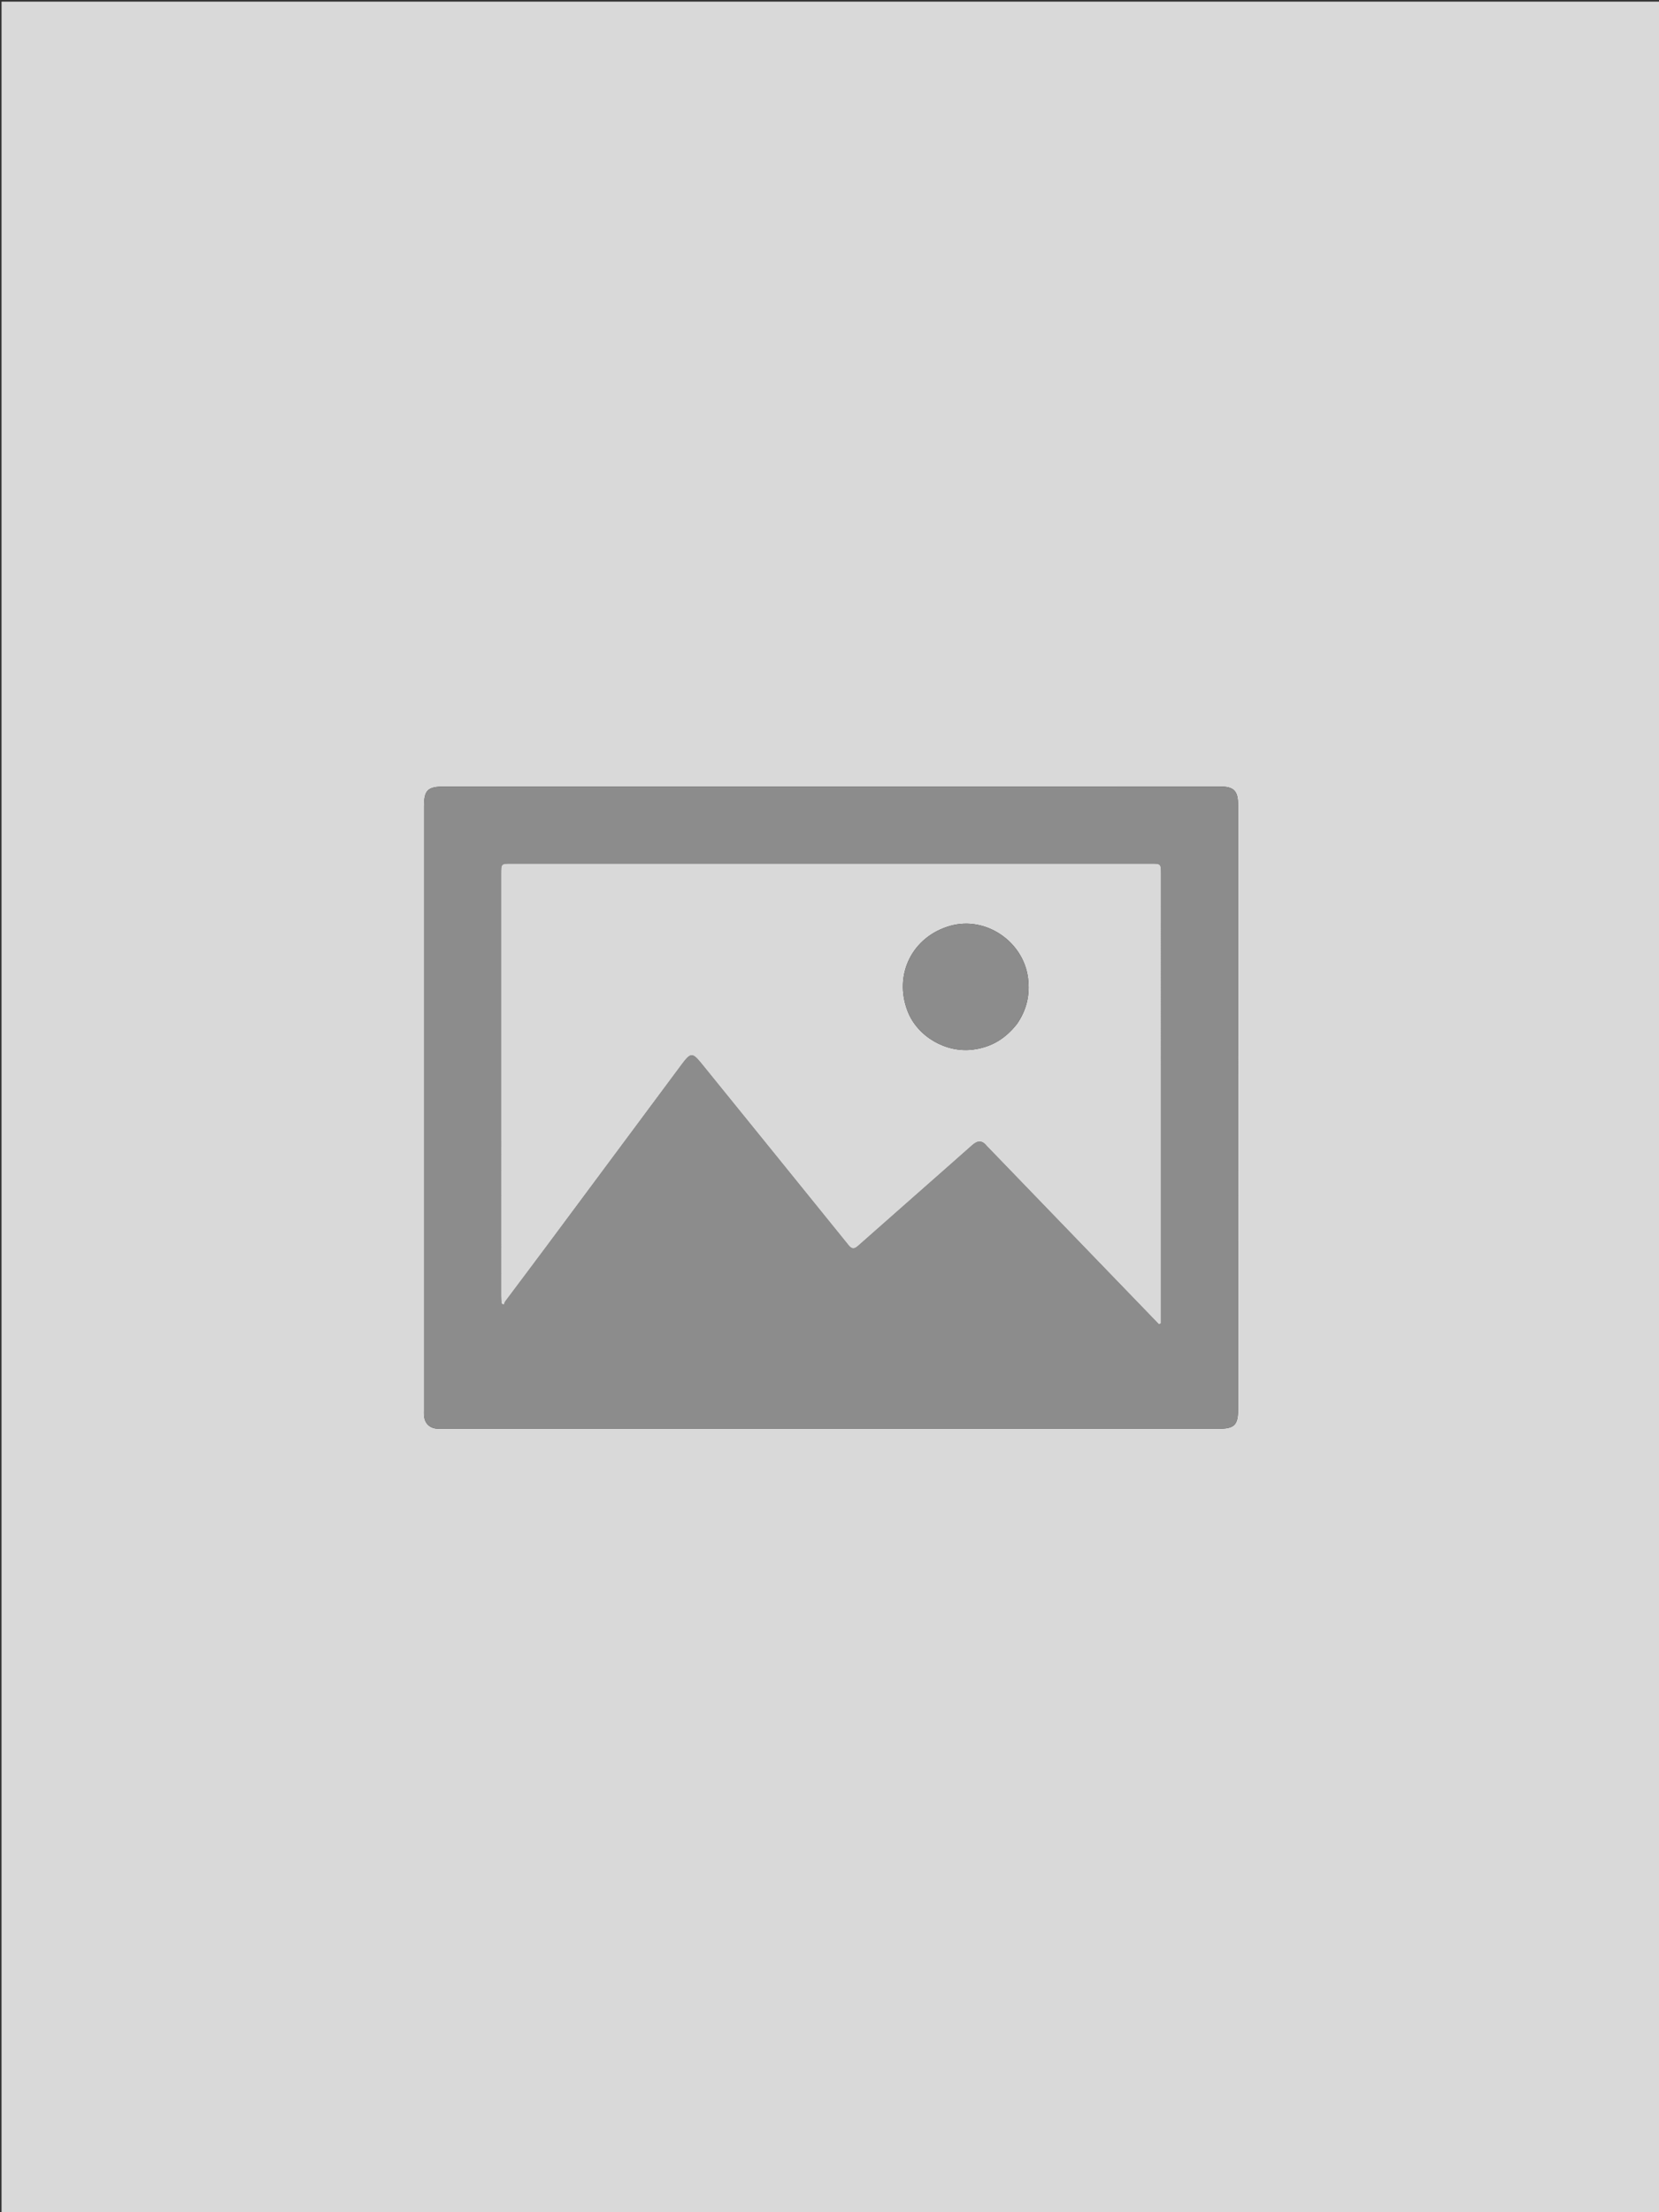 <svg version="1.1" id="Layer_1" xmlns="http://www.w3.org/2000/svg" xmlns:xlink="http://www.w3.org/1999/xlink" x="0px" y="0px"
	 width="100%" viewBox="0 0 1080 1440" enable-background="new 0 0 1080 1440" xml:space="preserve">
<rect x="0" y="0" width="1080" height="1440" fill="#333333" stroke="none"/>
<path fill="#D9D9D9" opacity="1" stroke="none" 
	d="
M1,1440 
	C1,960.382 1,480.764 1,1.073 
	C360.915,1.073 720.829,1.073 1081,1.073 
	C1081,480.366 1081,959.732 1080.789,1439.673 
	C1080.265,1440.405 1080.072,1440.656 1080,1441 
	C720.967,1441 361.935,1441 2.352,1440.777 
	C1.561,1440.331 1.294,1440.146 1,1440 
M805.969,589.5 
	C805.97,567.668 805.972,545.836 805.968,524.004 
	C805.967,514.759 803.266,511.991 794.219,511.991 
	C625.895,511.991 457.571,511.993 289.247,512 
	C278.339,512.001 276.031,514.306 276.031,525.095 
	C276.03,656.087 276.03,787.08 276.03,918.073 
	C276.03,919.073 275.988,920.074 276.035,921.072 
	C276.285,926.376 279.569,929.723 284.812,929.98 
	C286.475,930.061 288.145,930.008 289.811,930.008 
	C457.635,930.009 625.459,930.009 793.283,930.008 
	C803.575,930.008 805.973,927.644 805.973,917.482 
	C805.973,808.488 805.971,699.494 805.969,589.5 
z"/>
<path fill="#FEFEFE" opacity="1" stroke="none" 
	d="
M1,1440.5 
	C1.294,1440.146 1.561,1440.331 1.901,1440.777 
	C1.667,1441 1.333,1441 1,1440.5 
z"/>
<path fill="#FEFEFE" opacity="1" stroke="none" 
	d="
M1080.5,1441 
	C1080.072,1440.656 1080.265,1440.405 1080.789,1440.124 
	C1081,1440.333 1081,1440.667 1080.5,1441 
z"/>
<path fill="#8C8C8C" opacity="1" stroke="none" 
	d="
M805.969,590 
	C805.971,699.494 805.973,808.488 805.973,917.482 
	C805.973,927.644 803.575,930.008 793.283,930.008 
	C625.459,930.009 457.635,930.009 289.811,930.008 
	C288.145,930.008 286.475,930.061 284.812,929.98 
	C279.569,929.723 276.285,926.376 276.035,921.072 
	C275.988,920.074 276.03,919.073 276.03,918.073 
	C276.03,787.08 276.03,656.087 276.031,525.095 
	C276.031,514.306 278.339,512.001 289.247,512 
	C457.571,511.993 625.895,511.991 794.219,511.991 
	C803.266,511.991 805.967,514.759 805.968,524.004 
	C805.972,545.836 805.97,567.668 805.969,590 
M642.934,746.453 
	C680.099,784.961 717.264,823.47 754.43,861.979 
	C754.879,861.8 755.329,861.621 755.778,861.442 
	C755.778,859.354 755.778,857.266 755.778,855.177 
	C755.779,759.706 755.781,664.235 755.779,568.764 
	C755.779,562.218 755.762,562.204 749.142,562.204 
	C610.35,562.201 471.559,562.2 332.767,562.202 
	C326.247,562.202 326.242,562.216 326.242,568.86 
	C326.238,660.499 326.235,752.138 326.244,843.777 
	C326.244,845.345 326.406,846.913 326.492,848.48 
	C326.99,848.773 327.488,849.065 327.987,849.358 
	C328.302,848.583 328.469,847.698 328.953,847.05 
	C337.813,835.182 346.751,823.373 355.591,811.491 
	C384.902,772.093 414.172,732.665 443.477,693.263 
	C449.752,684.827 450.656,684.83 457.127,692.819 
	C488.867,732.006 520.629,771.176 552.308,810.412 
	C554.515,813.146 555.993,813.264 558.67,810.89 
	C583.328,789.028 608.153,767.354 632.799,745.479 
	C636.509,742.186 639.38,742.101 642.934,746.453 
z"/>
<path fill="#D9D9D9" opacity="1" stroke="none" 
	d="
M642.67,746.199 
	C639.38,742.101 636.509,742.186 632.799,745.479 
	C608.153,767.354 583.328,789.028 558.67,810.89 
	C555.993,813.264 554.515,813.146 552.308,810.412 
	C520.629,771.176 488.867,732.006 457.127,692.819 
	C450.656,684.83 449.752,684.827 443.477,693.263 
	C414.172,732.665 384.902,772.093 355.591,811.491 
	C346.751,823.373 337.813,835.182 328.953,847.05 
	C328.469,847.698 328.302,848.583 327.987,849.358 
	C327.488,849.065 326.99,848.773 326.492,848.48 
	C326.406,846.913 326.244,845.345 326.244,843.777 
	C326.235,752.138 326.238,660.499 326.242,568.86 
	C326.242,562.216 326.247,562.202 332.767,562.202 
	C471.559,562.2 610.35,562.201 749.142,562.204 
	C755.762,562.204 755.779,562.218 755.779,568.764 
	C755.781,664.235 755.779,759.706 755.778,855.177 
	C755.778,857.266 755.778,859.354 755.778,861.442 
	C755.329,861.621 754.879,861.8 754.43,861.979 
	C717.264,823.47 680.099,784.961 642.67,746.199 
M662.065,666.511 
	C668.264,657.52 670.618,647.778 669.262,636.778 
	C666.331,612.997 641.93,596.23 618.865,602.583 
	C593.974,609.439 581.495,634.367 590.919,658.41 
	C597.366,674.859 615.891,685.502 633.452,683.216 
	C645.158,681.692 654.42,676.286 662.065,666.511 
z"/>
<path fill="#8C8C8C" opacity="1" stroke="none" 
	d="
M661.83,666.784 
	C654.42,676.286 645.158,681.692 633.452,683.216 
	C615.891,685.502 597.366,674.859 590.919,658.41 
	C581.495,634.367 593.974,609.439 618.865,602.583 
	C641.93,596.23 666.331,612.997 669.262,636.778 
	C670.618,647.778 668.264,657.52 661.83,666.784 
z"/>
</svg>